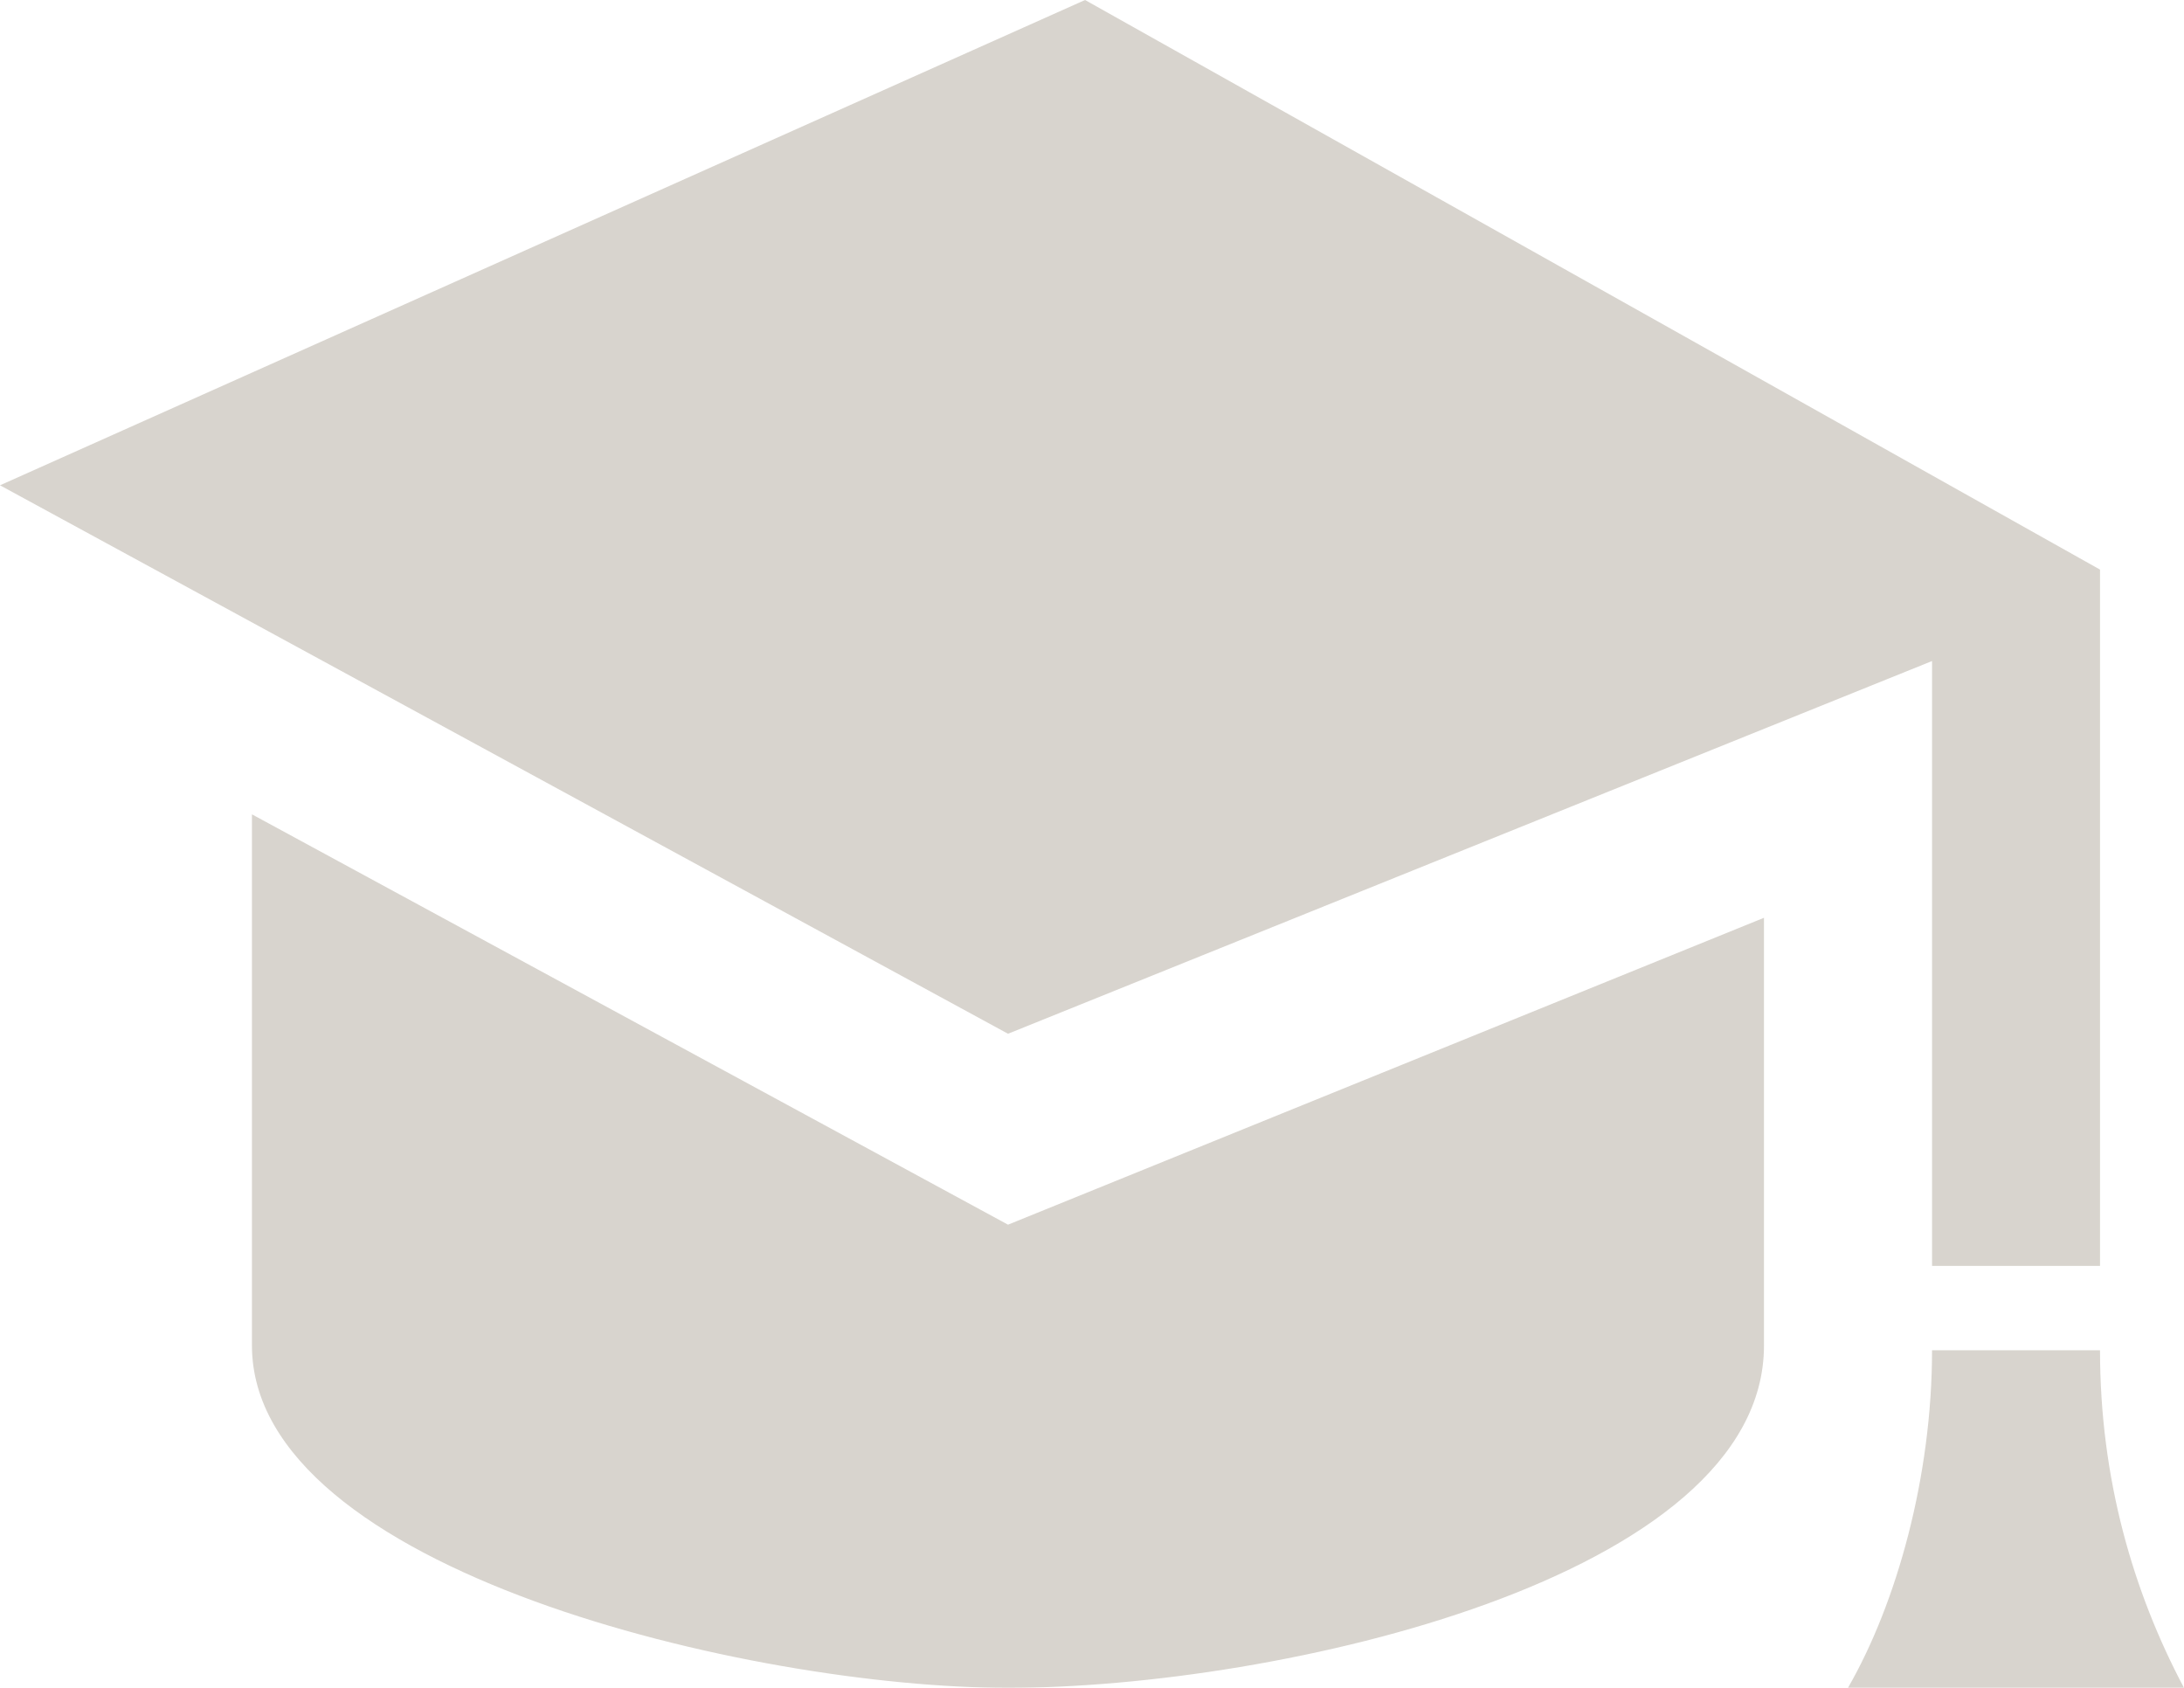 <svg width="22" height="17" viewBox="0 0 22 17" fill="none" xmlns="http://www.w3.org/2000/svg">
    <g opacity="0.3">
        <rect width="22" height="17" fill="black" fill-opacity="0"/>
        <path d="M17.769 9.244V13.552C17.769 15.893 12.871 17 10.154 17C7.571 17 2.538 15.817 2.538 13.552V8.202L10.154 12.335L17.769 9.244ZM10.93 0L0 4.888L10.154 10.412L19.462 6.658V12.75H21.154V5.737L10.93 0ZM22 17H18.615C19.105 16.15 19.462 14.875 19.462 13.6H21.154C21.154 14.889 21.485 16.03 22 17Z" fill="#7C6F5A"/>
    </g>
</svg>

